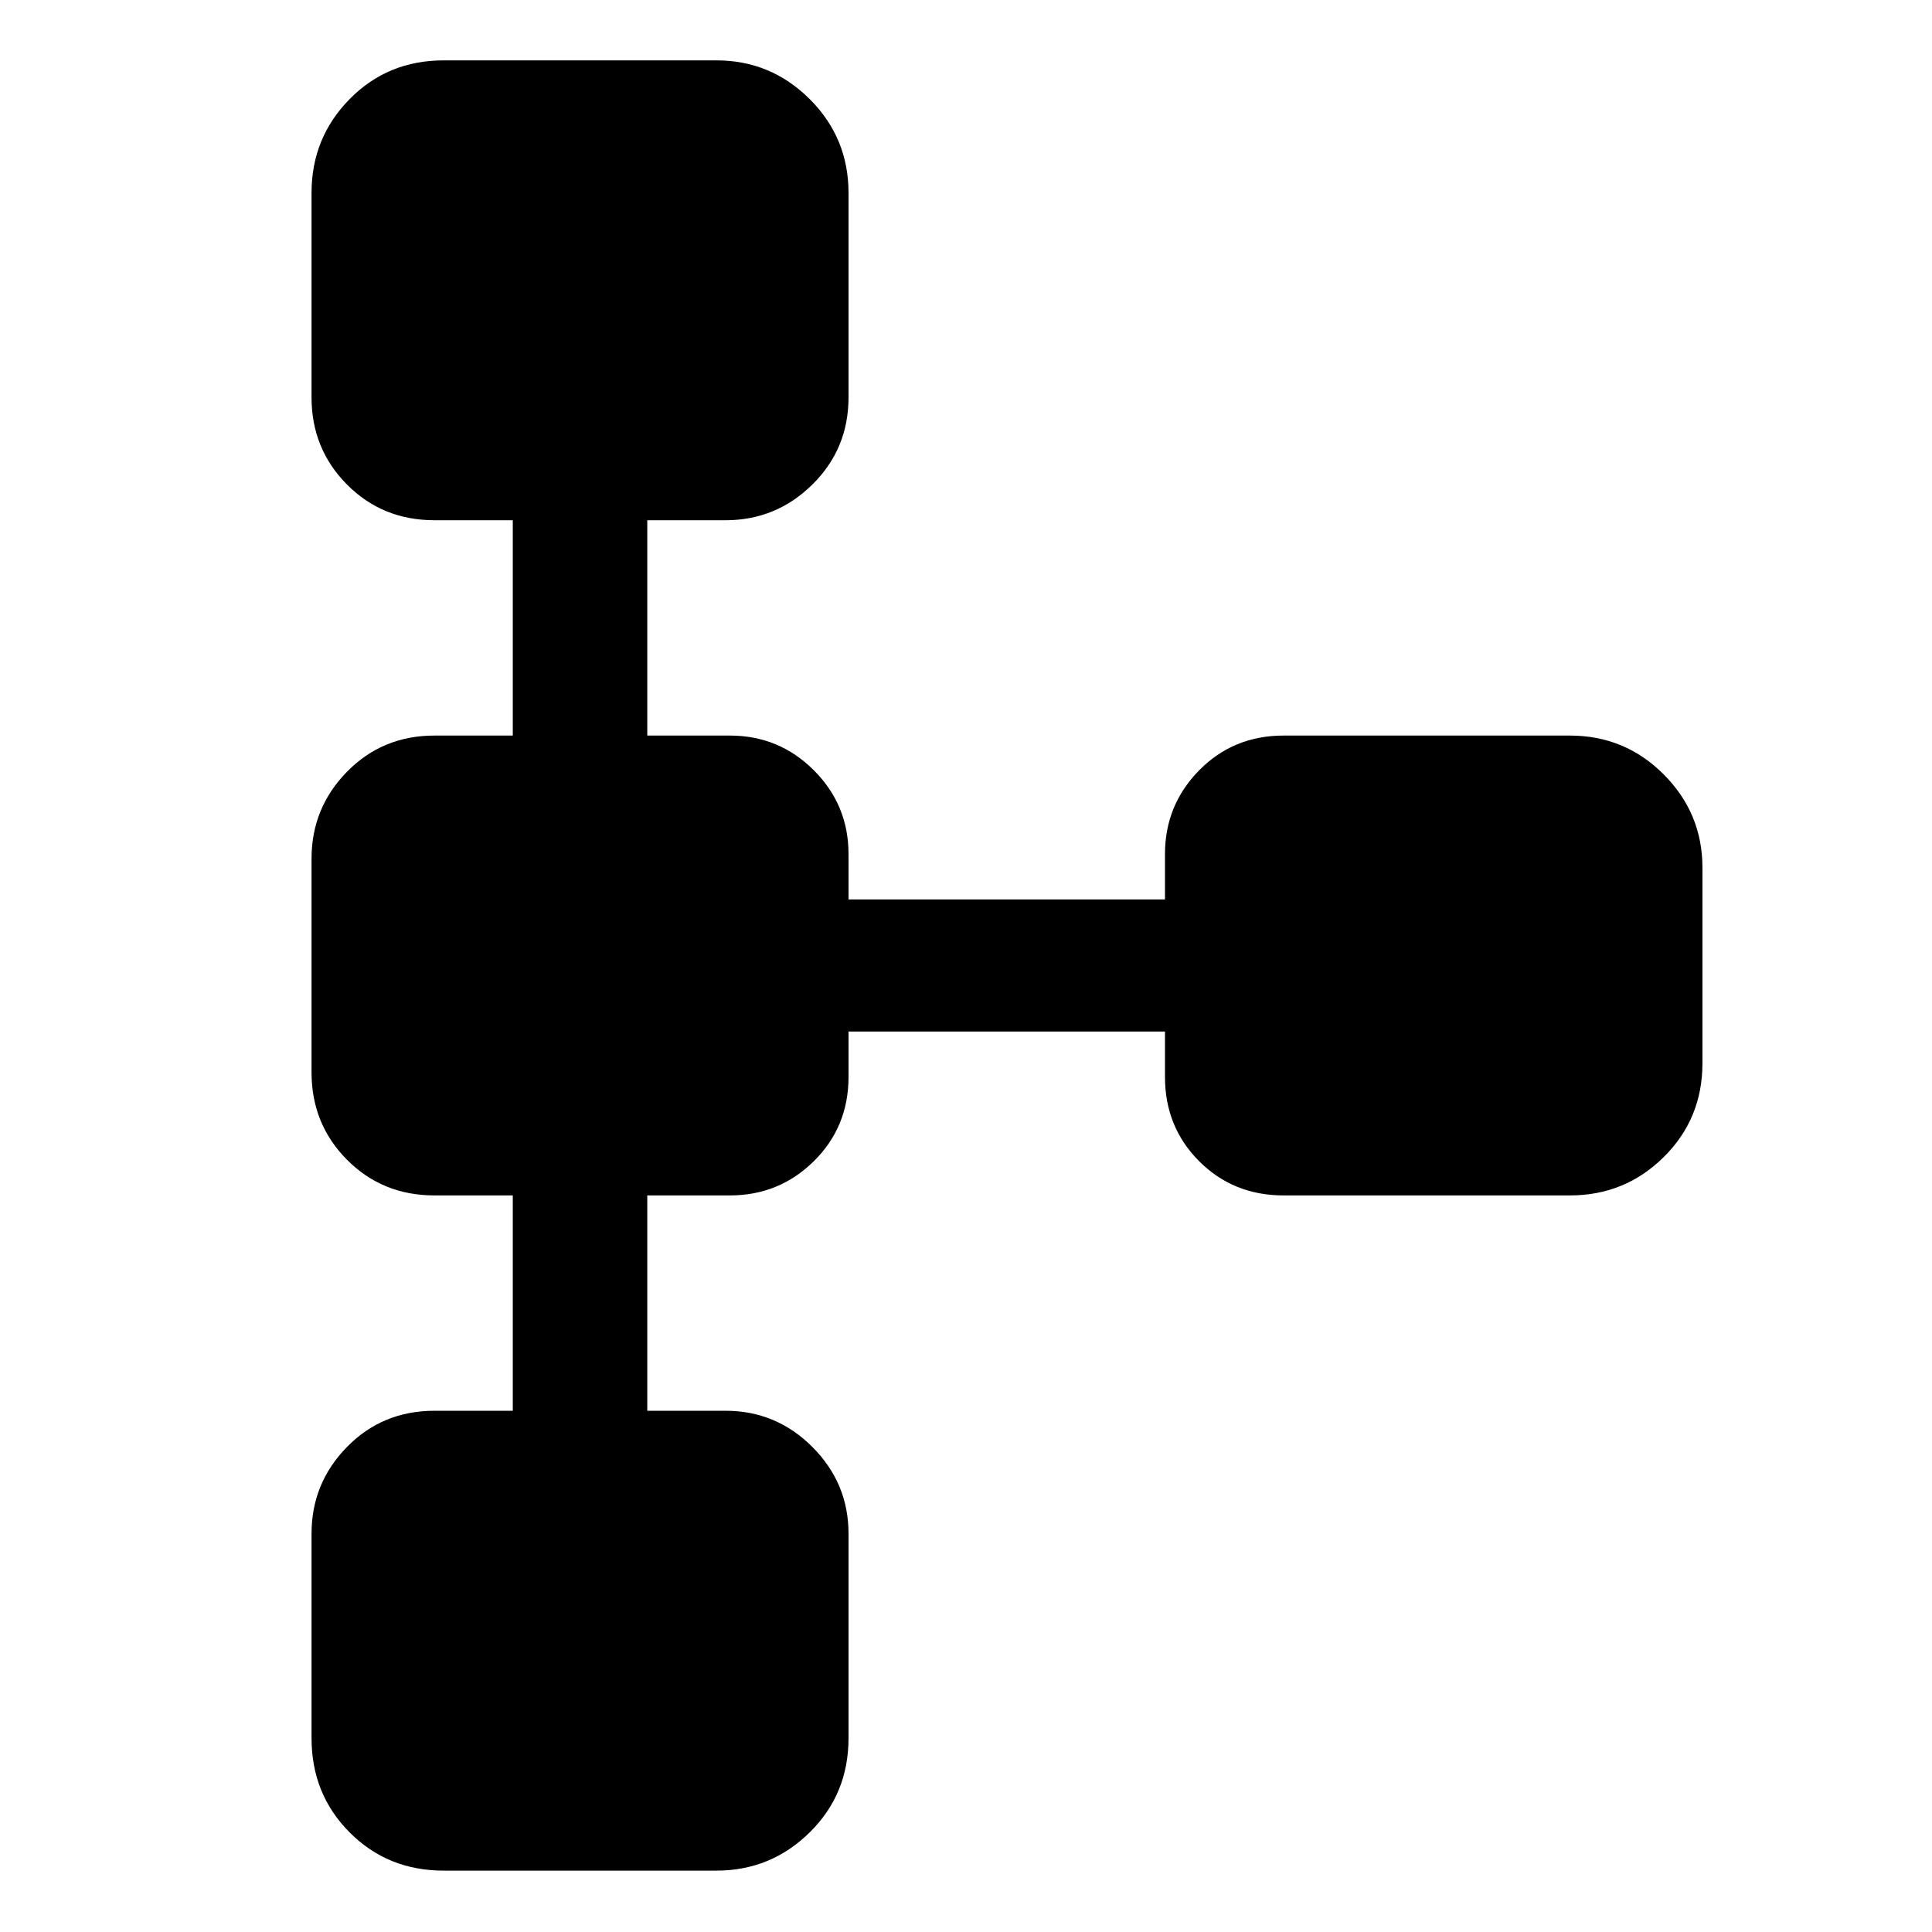 <svg xmlns="http://www.w3.org/2000/svg" height="48" viewBox="0 -960 960 960" width="48"><path d="M154.8-96.37v-101.54q0-25.13 17.62-43.11T215.89-259h38.91v-107h-38.91q-25.85 0-43.47-17.73-17.62-17.73-17.62-43.43v-106.18q0-25.2 17.62-43.18t43.47-17.98h38.91v-107h-38.91q-25.85 0-43.47-17.73-17.62-17.73-17.62-43.36v-101.54q0-27.39 18.93-46.63Q192.65-930 220.43-930H356q27.04 0 46.33 19.24 19.3 19.24 19.3 46.63v101.54q0 25.63-17.98 43.36t-43.11 17.73h-38.91v107h41.07q24.44 0 41.69 17.24 17.24 17.25 17.24 41.69v22.5h157.24v-22.5q0-24.4 16.99-41.67 17-17.26 41.94-17.26h142.27q27.38 0 46.62 19.3t19.24 46.33v97.24q0 27.53-19.24 46.58Q807.45-366 780.07-366H637.8q-24.94 0-41.94-16.99-16.99-17-16.99-41.94v-22.5H421.63v22.5q0 24.9-17.24 41.92Q387.14-366 362.7-366h-41.07v107h38.91q25.13 0 43.11 17.98t17.98 43.11v101.54q0 27.89-19.3 46.88Q383.04-30.5 356-30.5H220.43q-27.78 0-46.7-18.99-18.93-18.99-18.93-46.88Z"/></svg>
